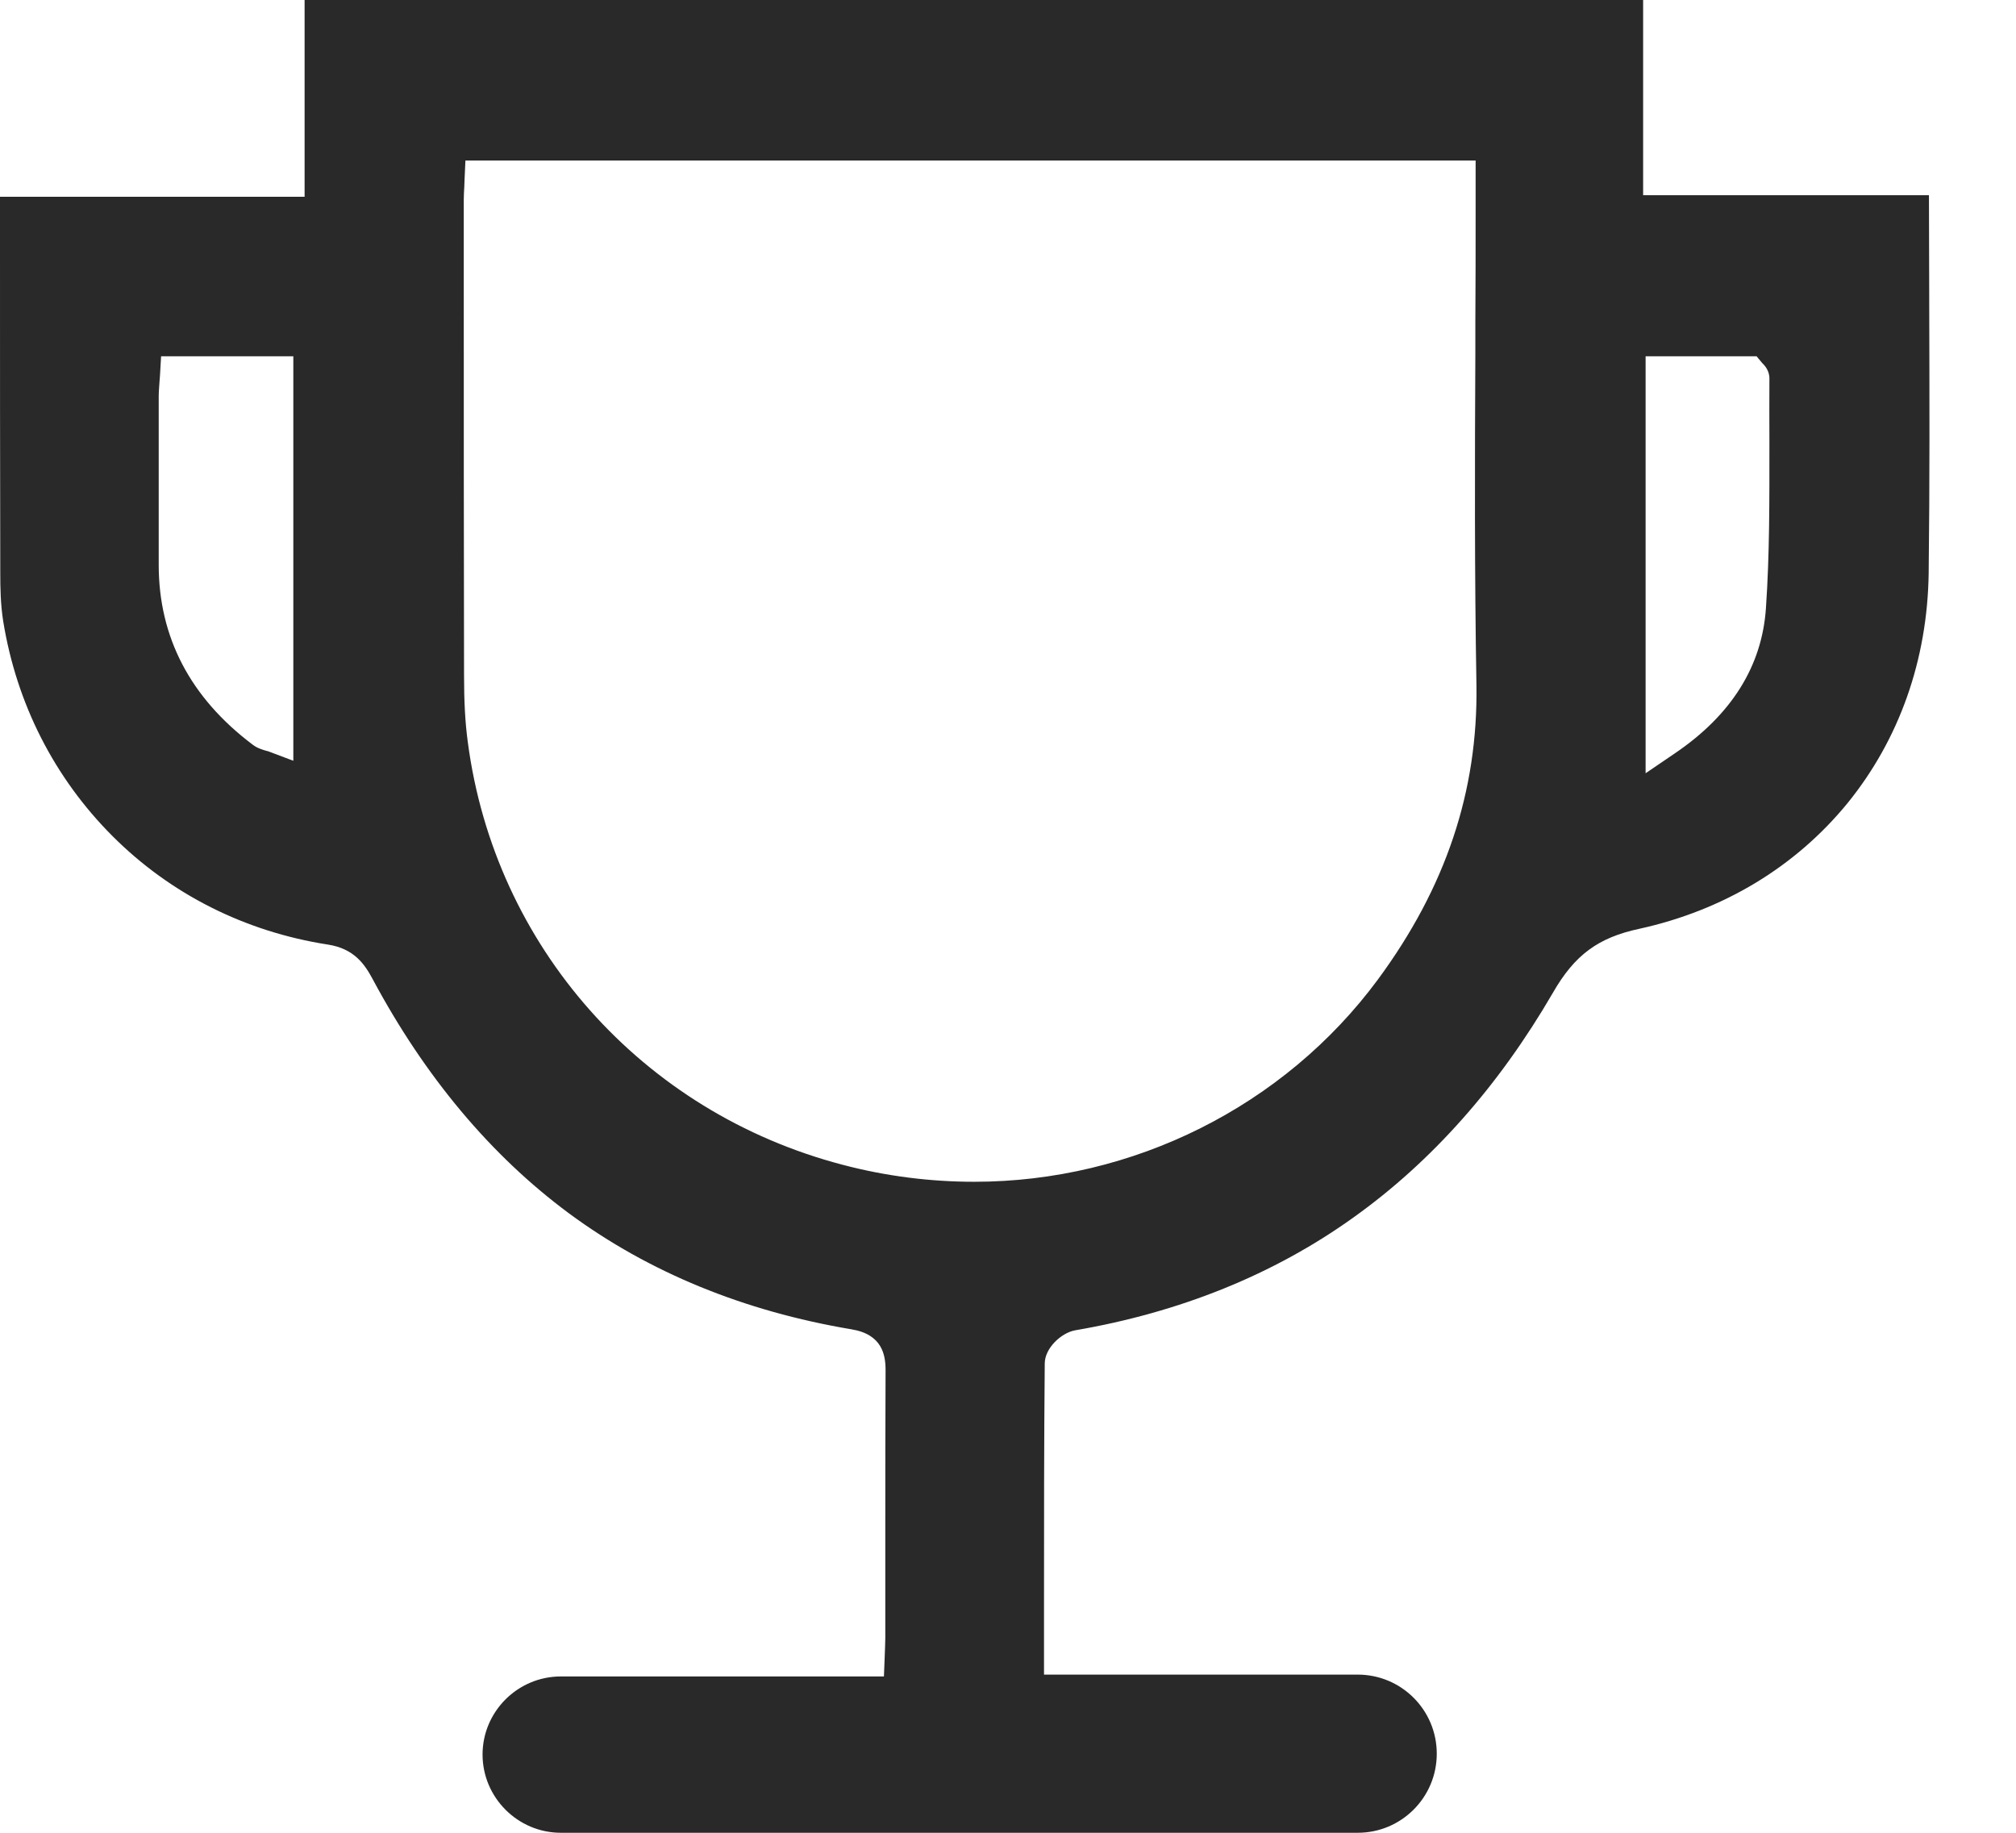 <svg width="22" height="20" viewBox="0 0 22 20" fill="none" xmlns="http://www.w3.org/2000/svg">
<path d="M21.053 3.329V3.233C21.053 2.844 21.05 2.49 21.05 2.13H17.931V0H3.324V2.147H0V2.73C0 3.806 1.78526e-07 5.053 0.003 6.258C0.003 6.413 0.006 6.597 0.035 6.779C0.181 7.68 0.594 8.49 1.229 9.125C1.864 9.76 2.677 10.167 3.575 10.307C3.868 10.351 3.982 10.527 4.067 10.685C4.637 11.75 5.357 12.61 6.211 13.242C7.083 13.885 8.119 14.309 9.292 14.506C9.628 14.561 9.664 14.786 9.664 14.953C9.661 15.535 9.661 16.129 9.661 16.703V16.831C9.661 17.18 9.661 17.528 9.661 17.876C9.661 17.934 9.646 18.294 9.646 18.294H6.121C5.649 18.294 5.266 18.678 5.266 19.146C5.266 19.614 5.649 20 6.121 20H14.816C15.293 20 15.679 19.614 15.679 19.137C15.679 18.66 15.293 18.274 14.816 18.274H11.393V17.496C11.393 16.595 11.393 15.746 11.401 14.88C11.401 14.71 11.583 14.544 11.732 14.517C12.876 14.321 13.9 13.909 14.769 13.286C15.623 12.677 16.355 11.852 16.946 10.834C17.183 10.421 17.44 10.231 17.891 10.135C18.809 9.933 19.593 9.459 20.161 8.765C20.726 8.069 21.033 7.203 21.047 6.258C21.059 5.269 21.056 4.283 21.053 3.329ZM3.204 8.303L2.926 8.198C2.923 8.198 2.917 8.195 2.914 8.195L2.902 8.192C2.864 8.18 2.809 8.166 2.756 8.125C2.077 7.613 1.732 6.954 1.732 6.164C1.732 5.603 1.732 5.02 1.732 4.327C1.732 4.271 1.738 4.219 1.741 4.16L1.744 4.122C1.744 4.108 1.747 4.093 1.747 4.078L1.758 3.888H3.201V8.303H3.204ZM15.035 10.691C14.014 12.071 12.367 12.896 10.632 12.896C10.152 12.896 9.669 12.835 9.201 12.712C7.004 12.139 5.398 10.325 5.105 8.098C5.076 7.885 5.064 7.654 5.064 7.367C5.061 5.901 5.061 4.438 5.061 3.022V2.177C5.061 2.13 5.064 2.086 5.067 2.033V2.027C5.067 2.004 5.07 1.975 5.07 1.949L5.079 1.752H16.103V2.267C16.103 2.68 16.103 3.101 16.1 3.511V3.859C16.094 5.047 16.091 6.273 16.112 7.478C16.129 8.634 15.778 9.684 15.035 10.691ZM19.271 6.638C19.228 7.27 18.894 7.803 18.277 8.221L17.958 8.438V3.888H19.169L19.23 3.961L19.233 3.964C19.254 3.985 19.312 4.043 19.309 4.137C19.307 4.362 19.309 4.596 19.309 4.801V4.86C19.309 5.442 19.312 6.044 19.271 6.638Z" fill="#292929"/>
</svg>
